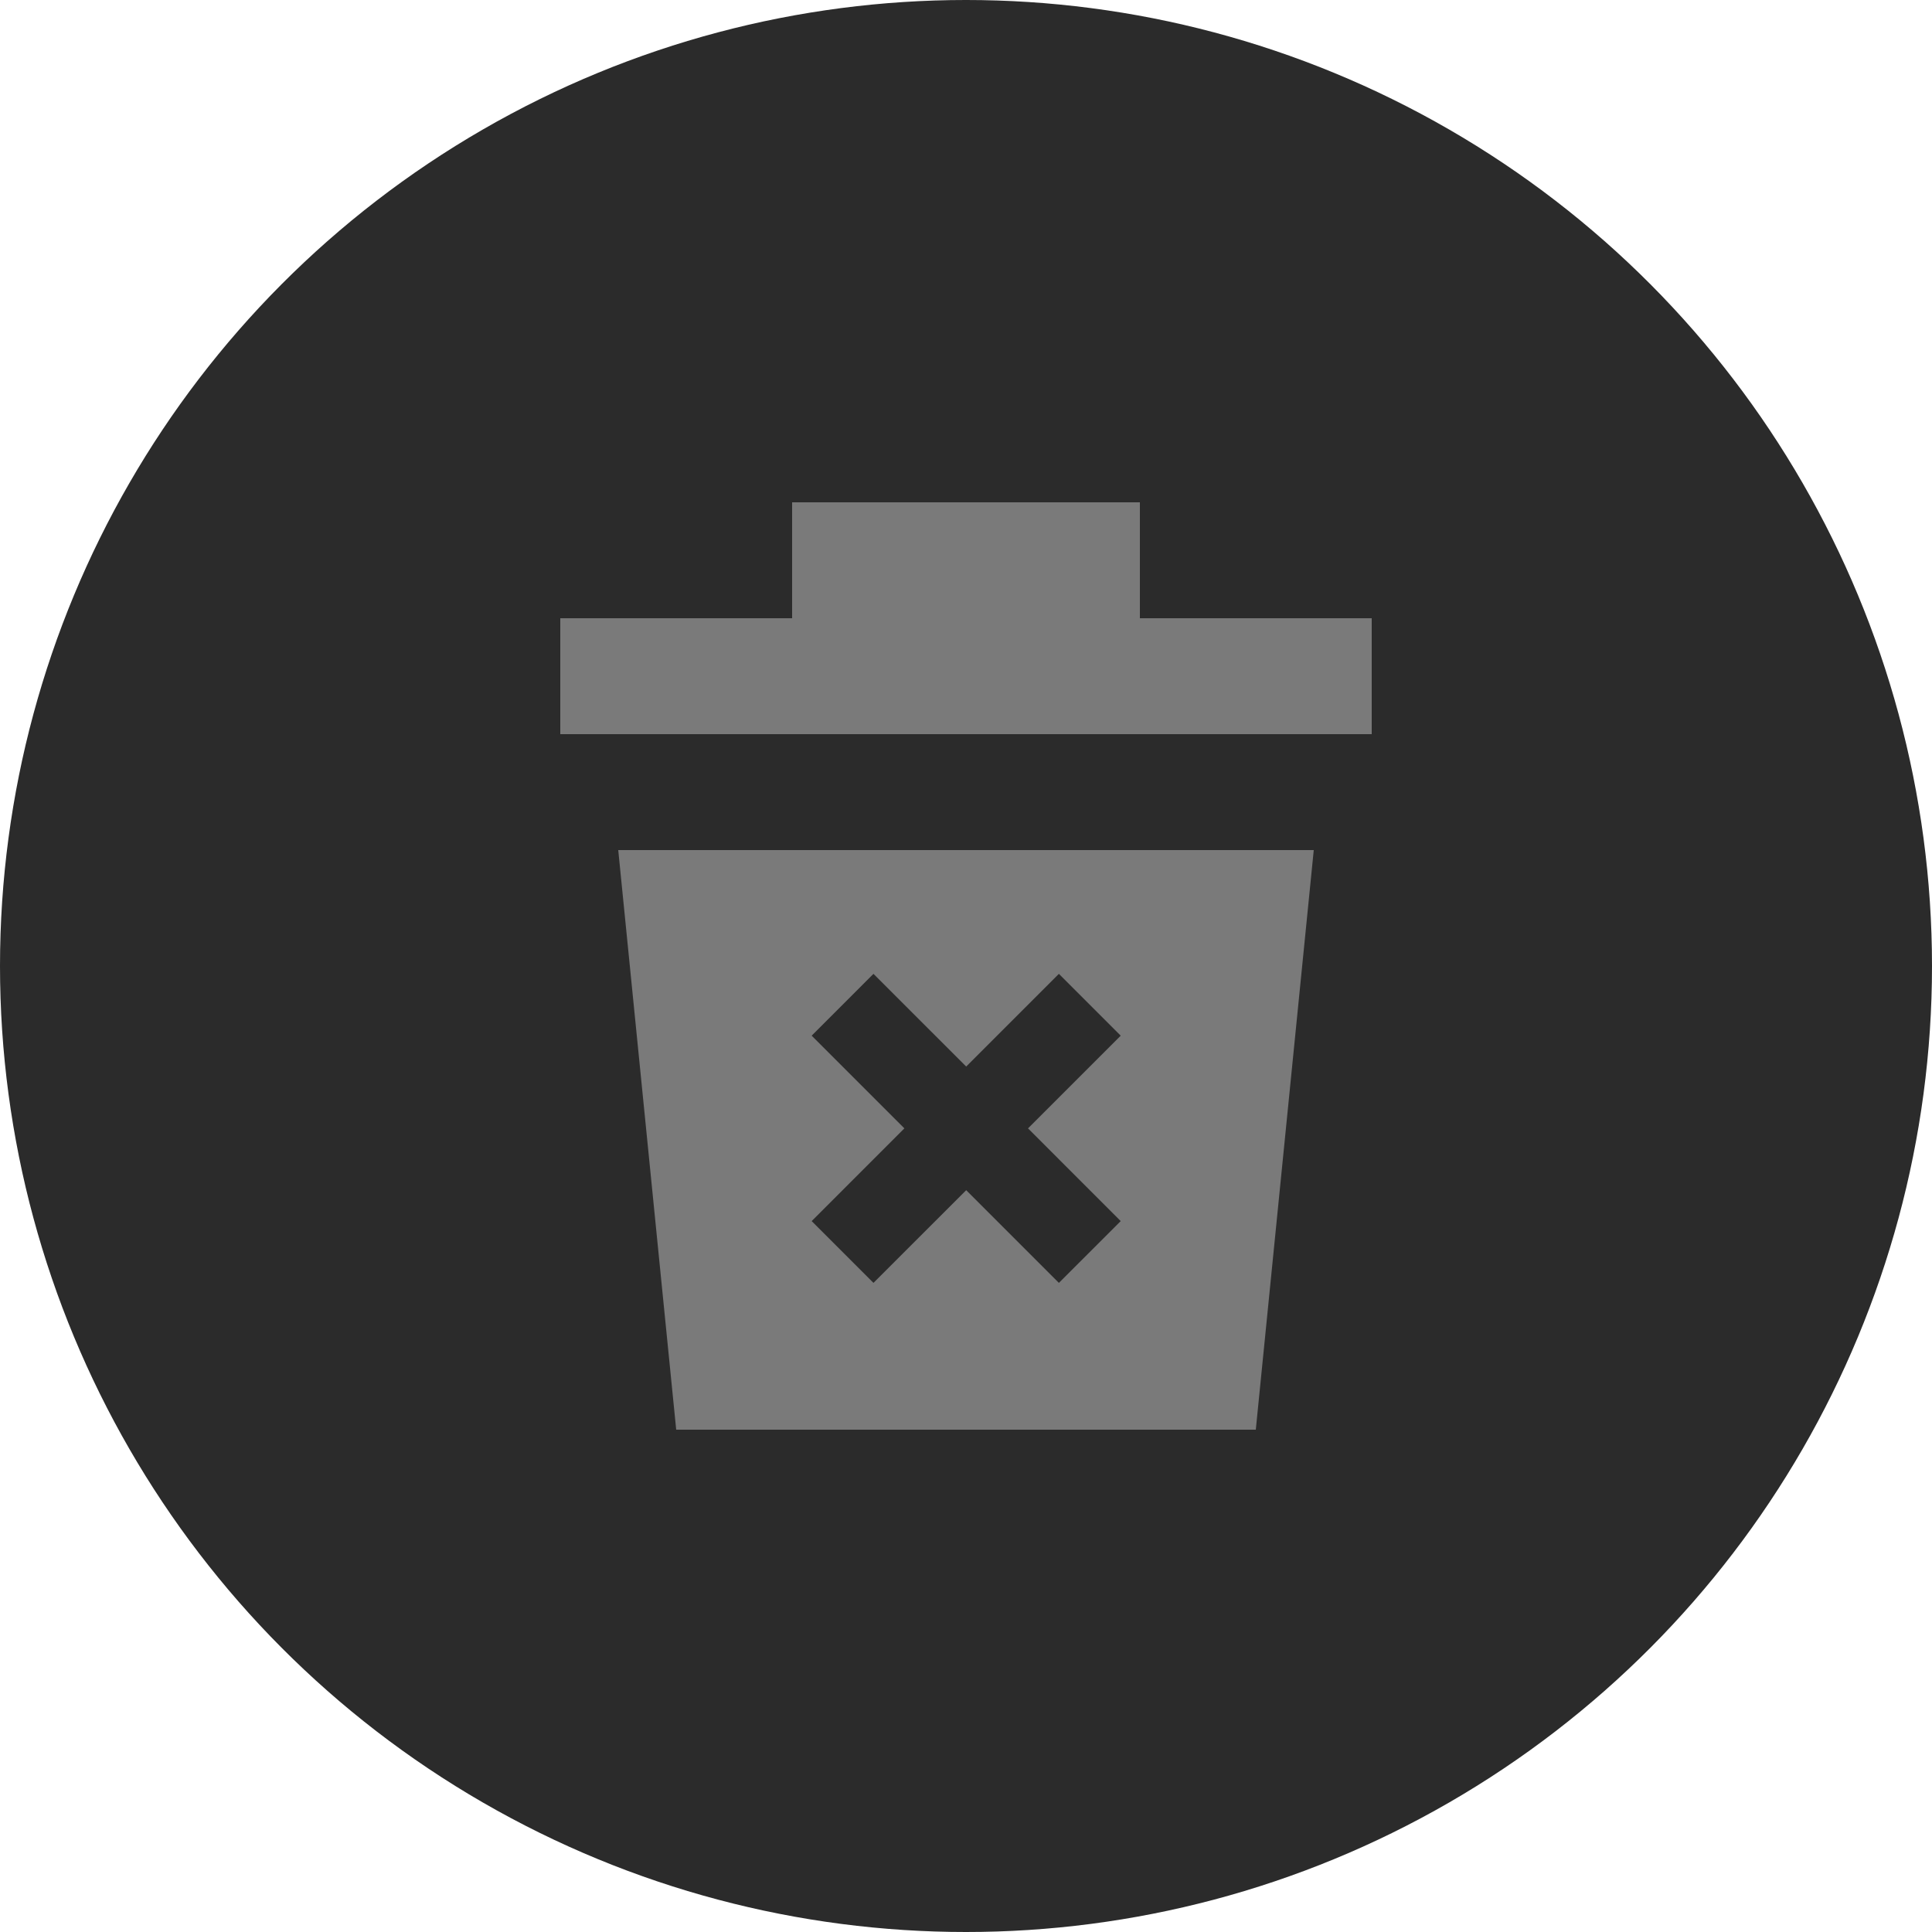 <svg width="50" height="50" viewBox="0 0 50 50" fill="none" xmlns="http://www.w3.org/2000/svg">
<circle cx="25" cy="25" r="25" fill="#2B2B2B"/>
<g clip-path="url(#clip0_8162_937)">
<path d="M29.5 16V13H20.5V16H14.5V19H35.5V16H29.5Z" fill="#7A7A7A"/>
<path fill-rule="evenodd" clip-rule="evenodd" d="M32.5 37H17.5L16 22H34L32.5 37ZM29.004 26.803L26.605 29.202L29.004 31.602L27.404 33.201L25.005 30.802L22.605 33.201L21.006 31.602L23.405 29.202L21.006 26.803L22.605 25.203L25.005 27.602L27.404 25.203L29.004 26.803Z" fill="#7A7A7A"/>
</g>
<defs>
<clipPath id="clip0_8162_937">
<rect width="24" height="24" fill="white" transform="translate(13 13)"/>
</clipPath>
</defs>
</svg>

